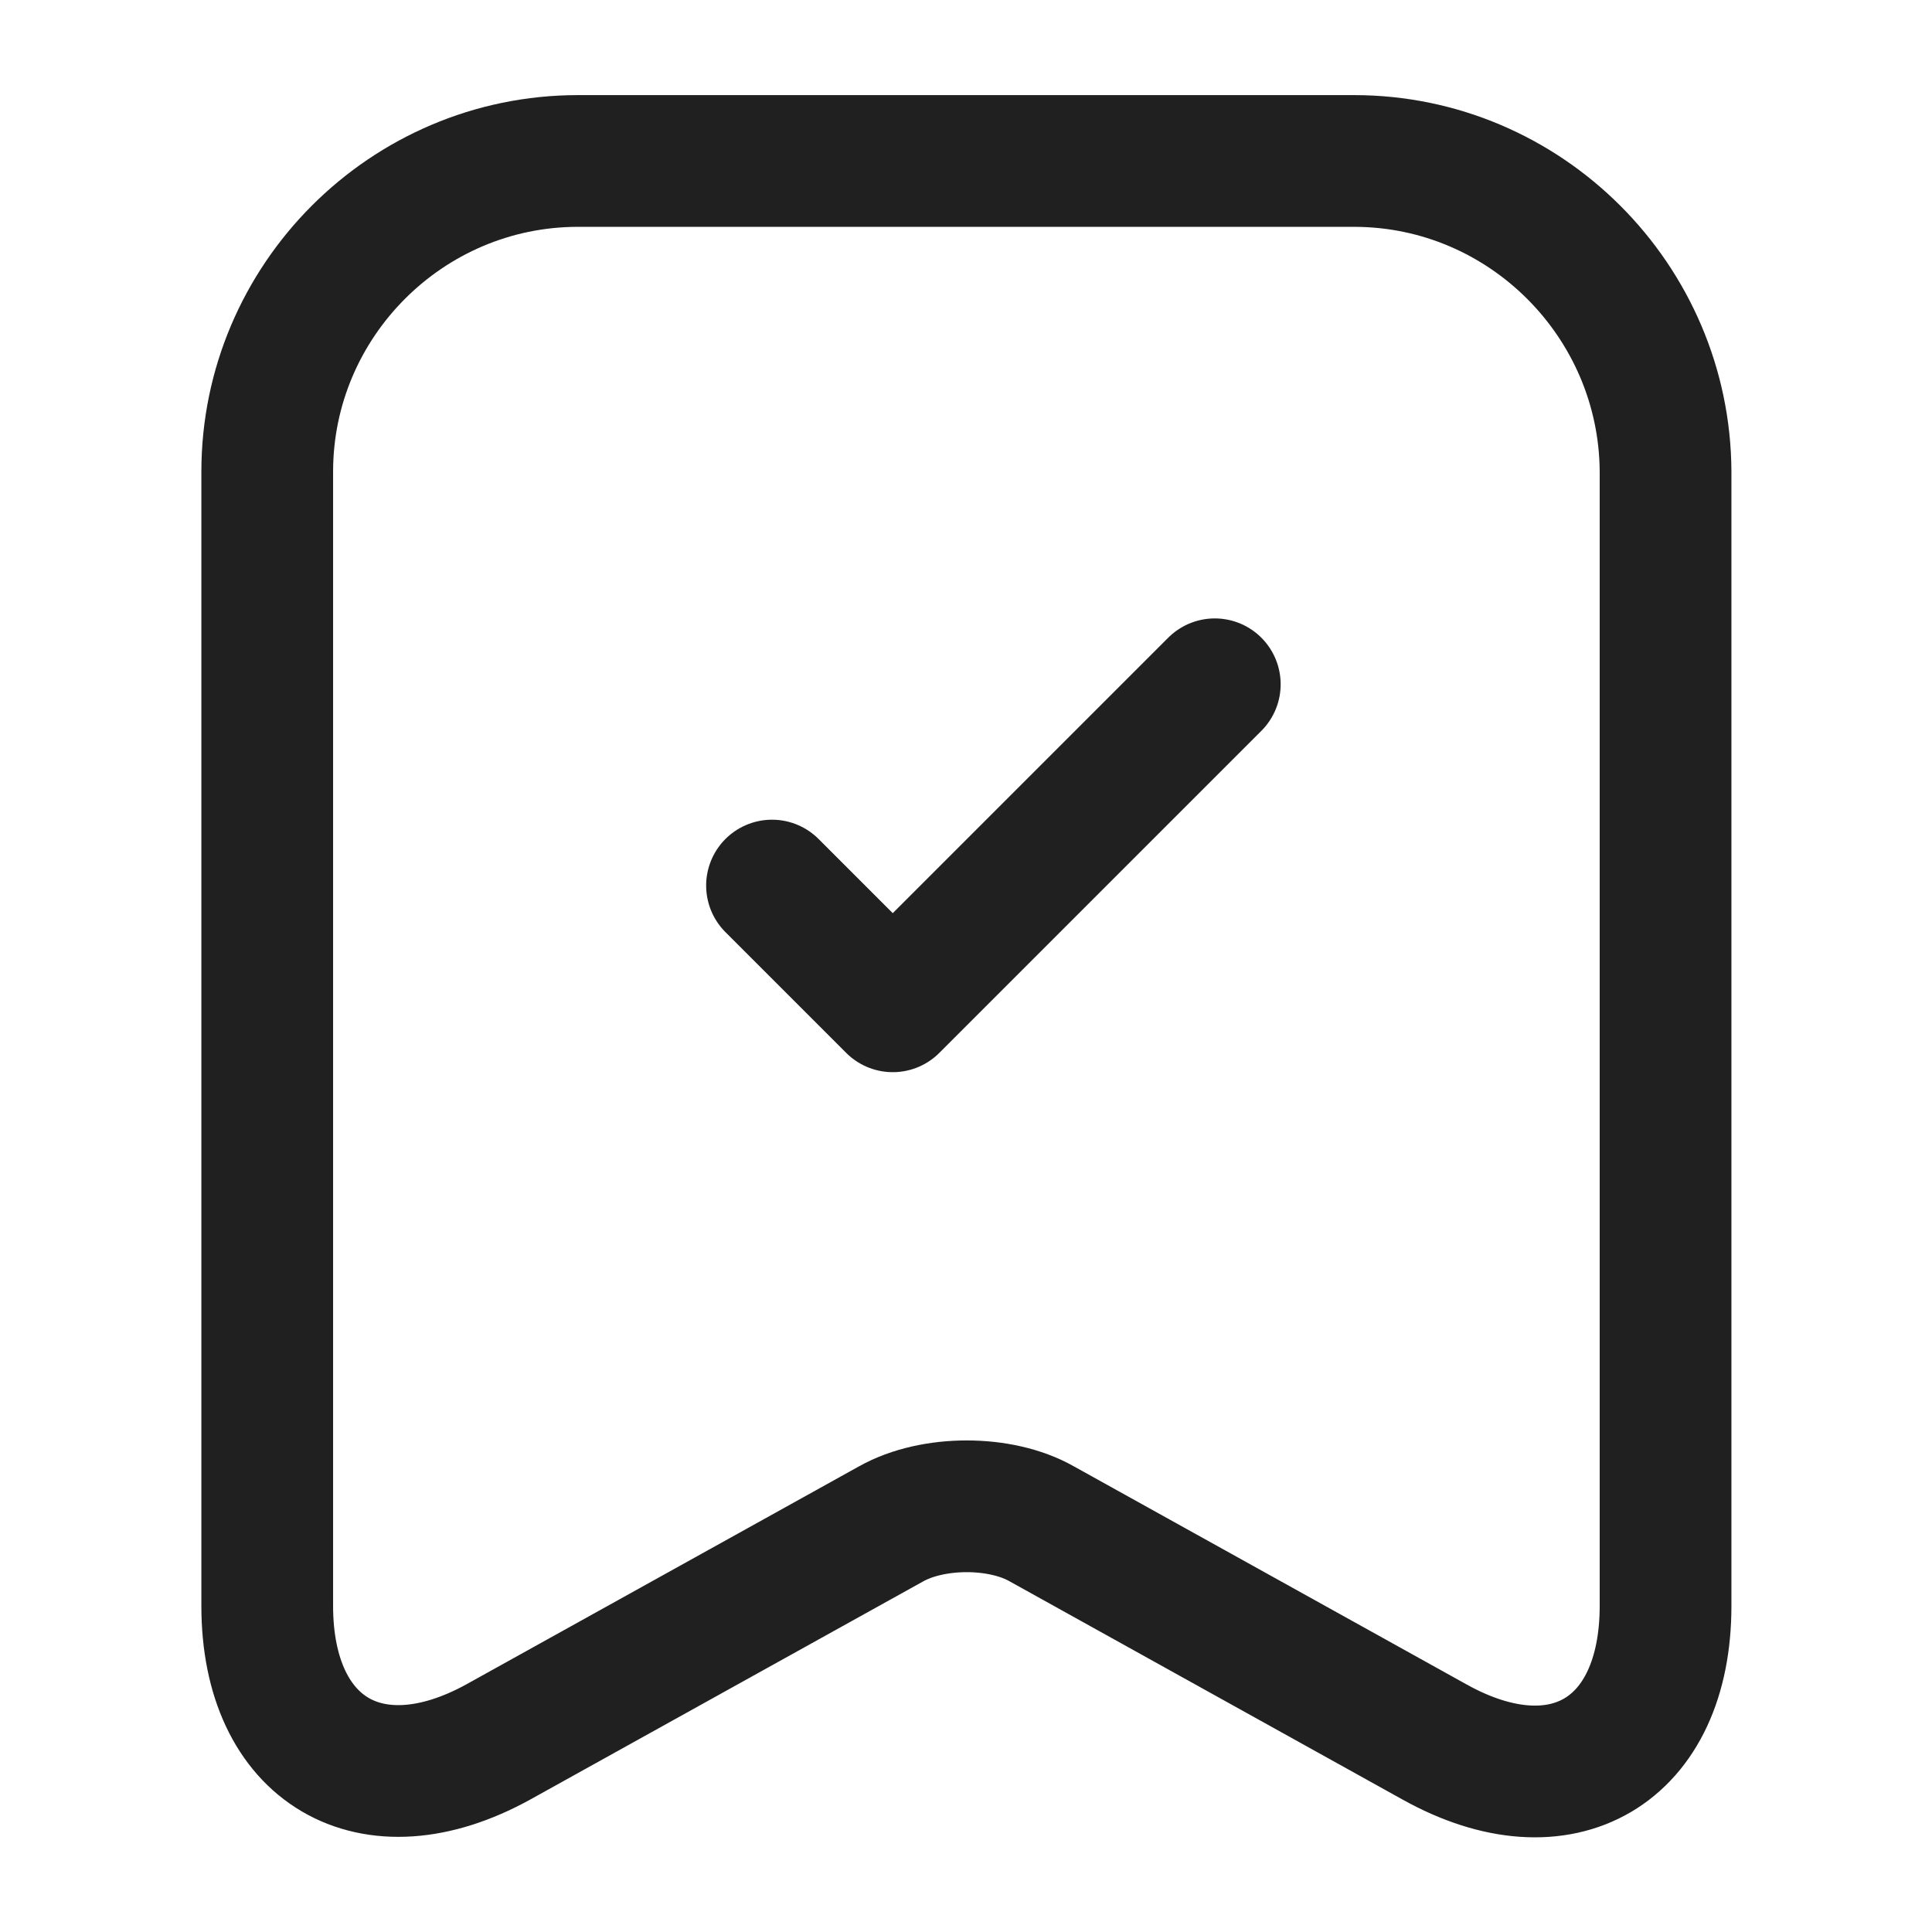 <svg width="22" height="22" viewBox="0 0 22 22" fill="none" xmlns="http://www.w3.org/2000/svg">
<path d="M15.418 1.833H6.582C4.629 1.833 3.043 3.428 3.043 5.371V18.287C3.043 19.937 4.226 20.634 5.674 19.836L10.148 17.352C10.624 17.086 11.394 17.086 11.862 17.352L16.335 19.836C17.783 20.643 18.966 19.946 18.966 18.287V5.371C18.957 3.428 17.371 1.833 15.418 1.833Z" stroke="#202021" stroke-width="1.5" stroke-linecap="round" stroke-linejoin="round"/>
<path d="M8.791 10.084L10.166 11.459L13.833 7.792" stroke="#202021" stroke-width="1.5" stroke-linecap="round" stroke-linejoin="round"/>
</svg>
